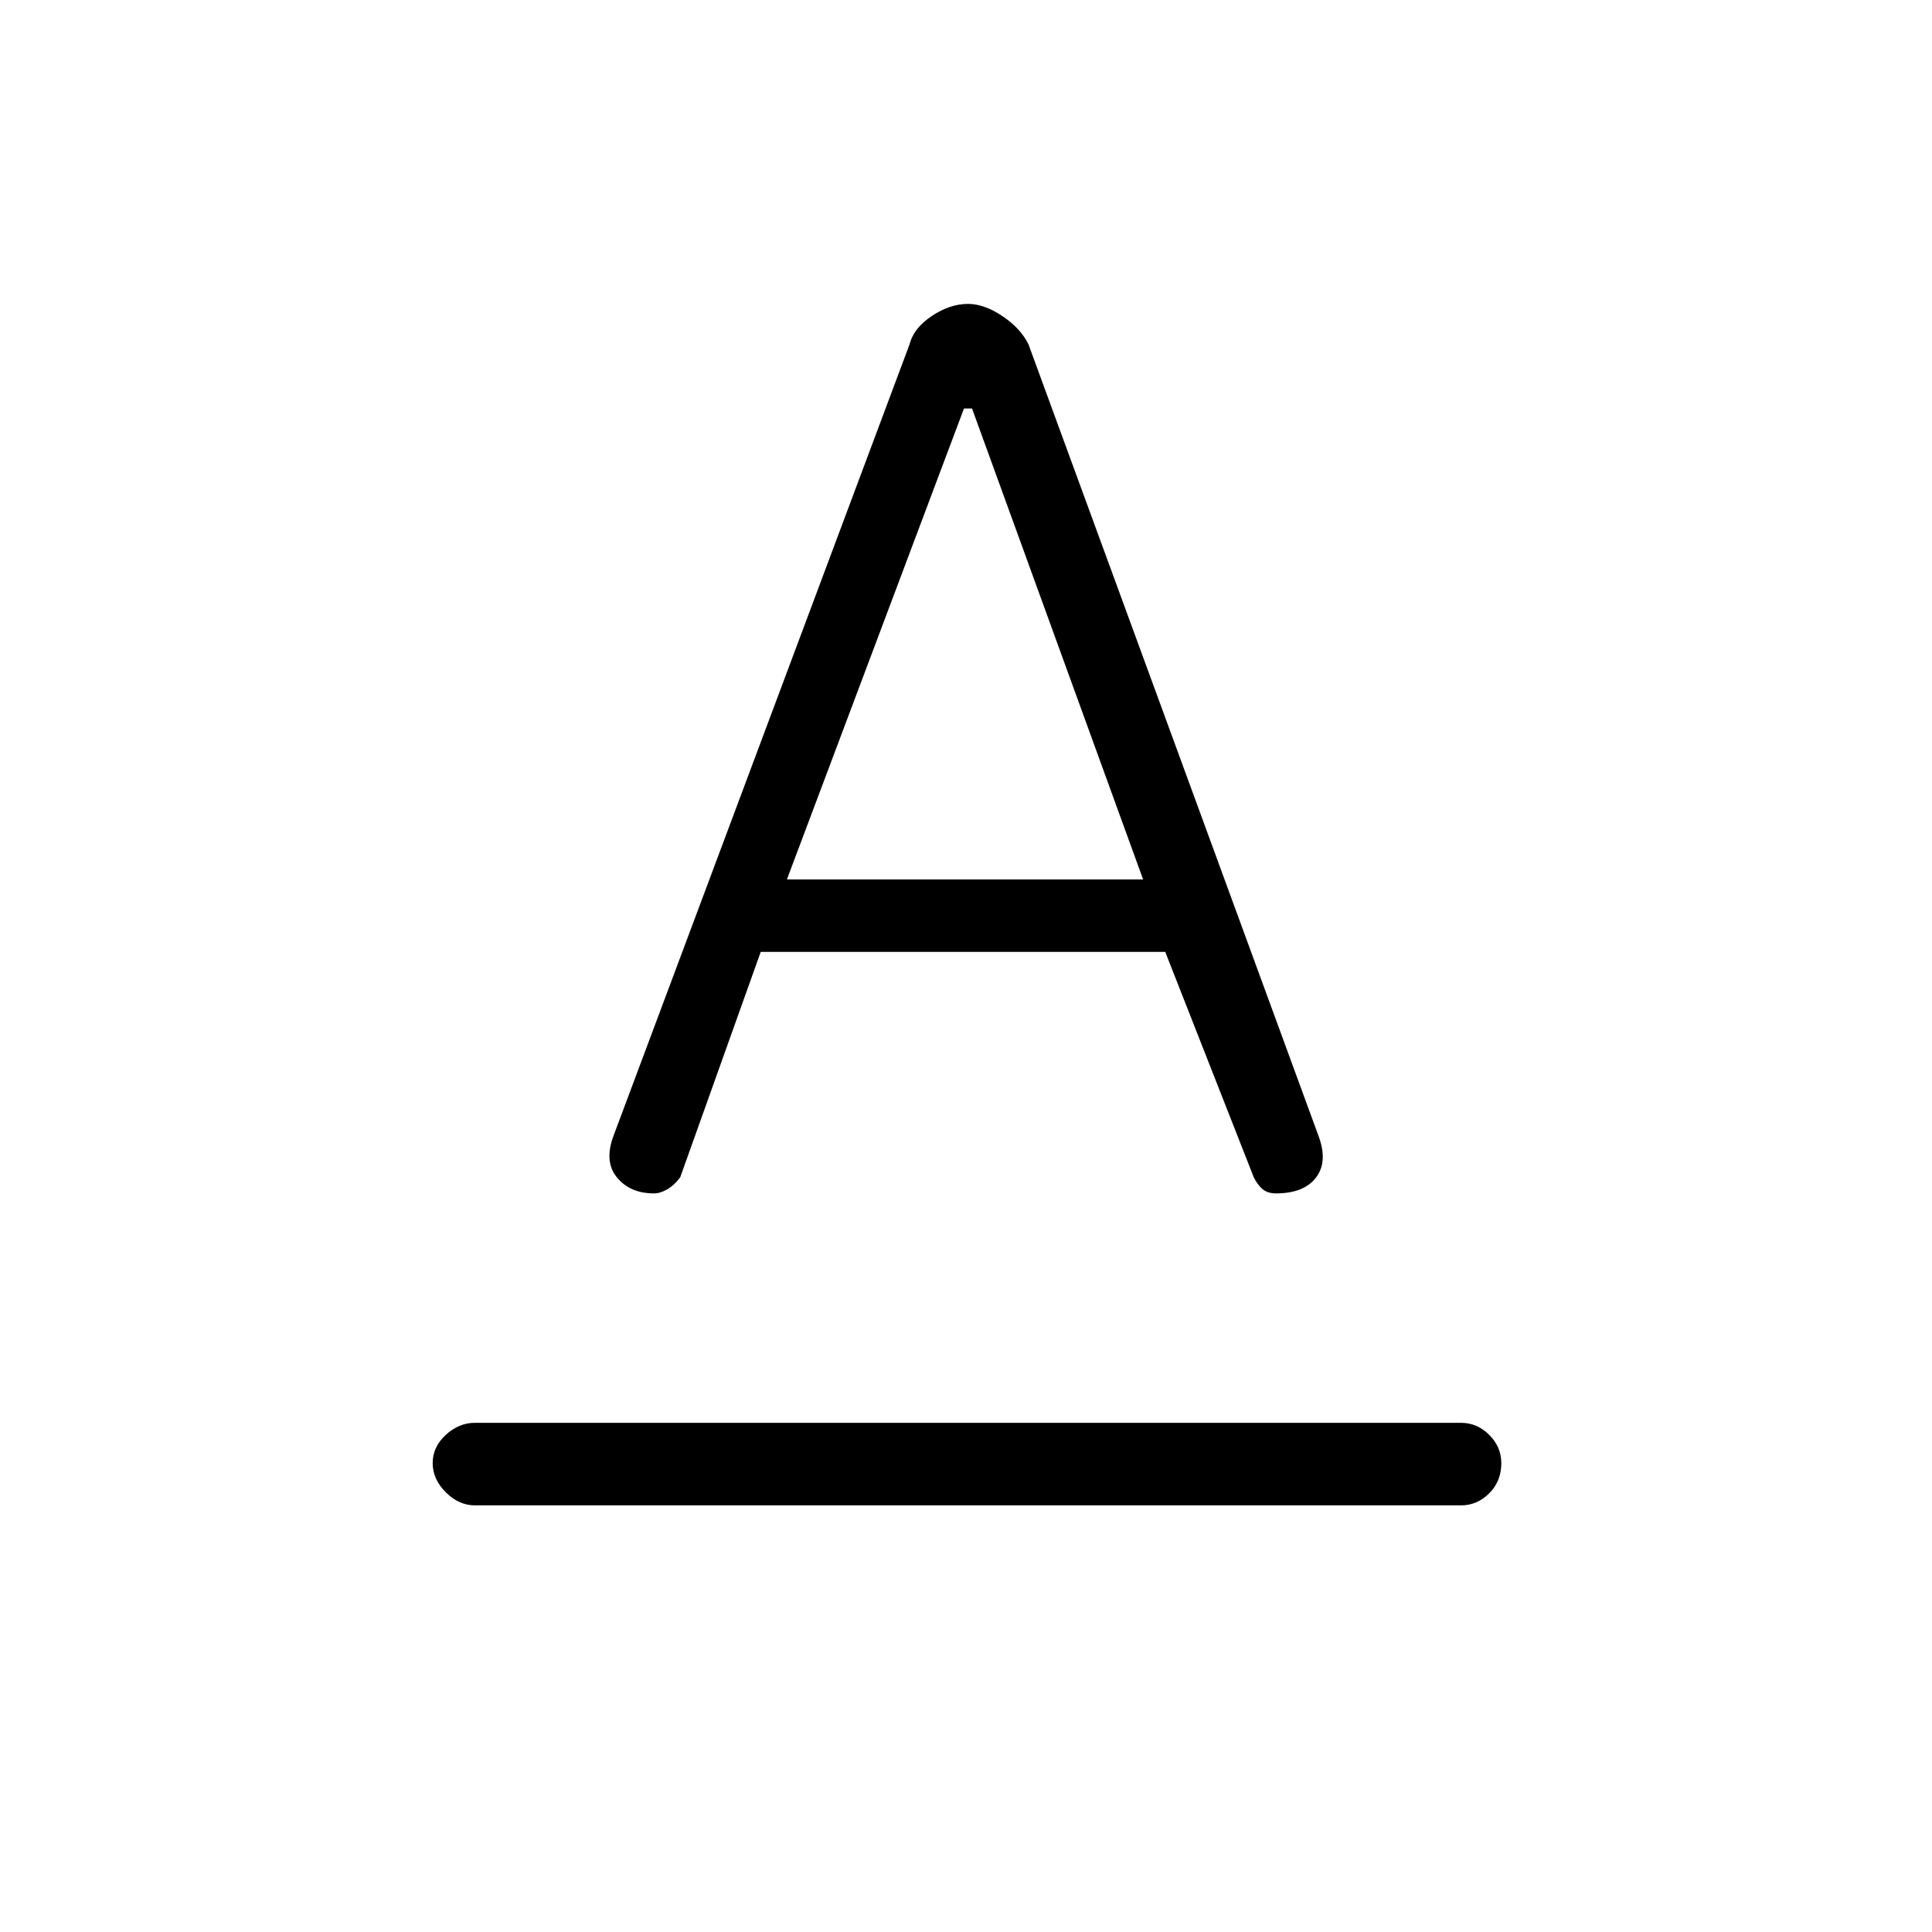 <svg xmlns="http://www.w3.org/2000/svg" height="40" width="40"><path d="M9.833 31.167Q9.5 31.167 9.229 30.896Q8.958 30.625 8.958 30.292Q8.958 29.958 9.229 29.708Q9.5 29.458 9.833 29.458H30.25Q30.583 29.458 30.833 29.708Q31.083 29.958 31.083 30.292Q31.083 30.667 30.833 30.917Q30.583 31.167 30.25 31.167ZM16.292 18.208H23.667L20.125 8.458H19.958ZM13.542 24.708Q13.042 24.708 12.771 24.375Q12.5 24.042 12.708 23.5L18.833 7.125Q18.917 6.792 19.292 6.542Q19.667 6.292 20.042 6.292Q20.375 6.292 20.75 6.542Q21.125 6.792 21.292 7.125L27.292 23.5Q27.5 24.042 27.25 24.375Q27 24.708 26.417 24.708Q26.25 24.708 26.146 24.625Q26.042 24.542 25.958 24.375L24.125 19.708H15.75L14.083 24.375Q13.958 24.542 13.812 24.625Q13.667 24.708 13.542 24.708Z"/></svg>